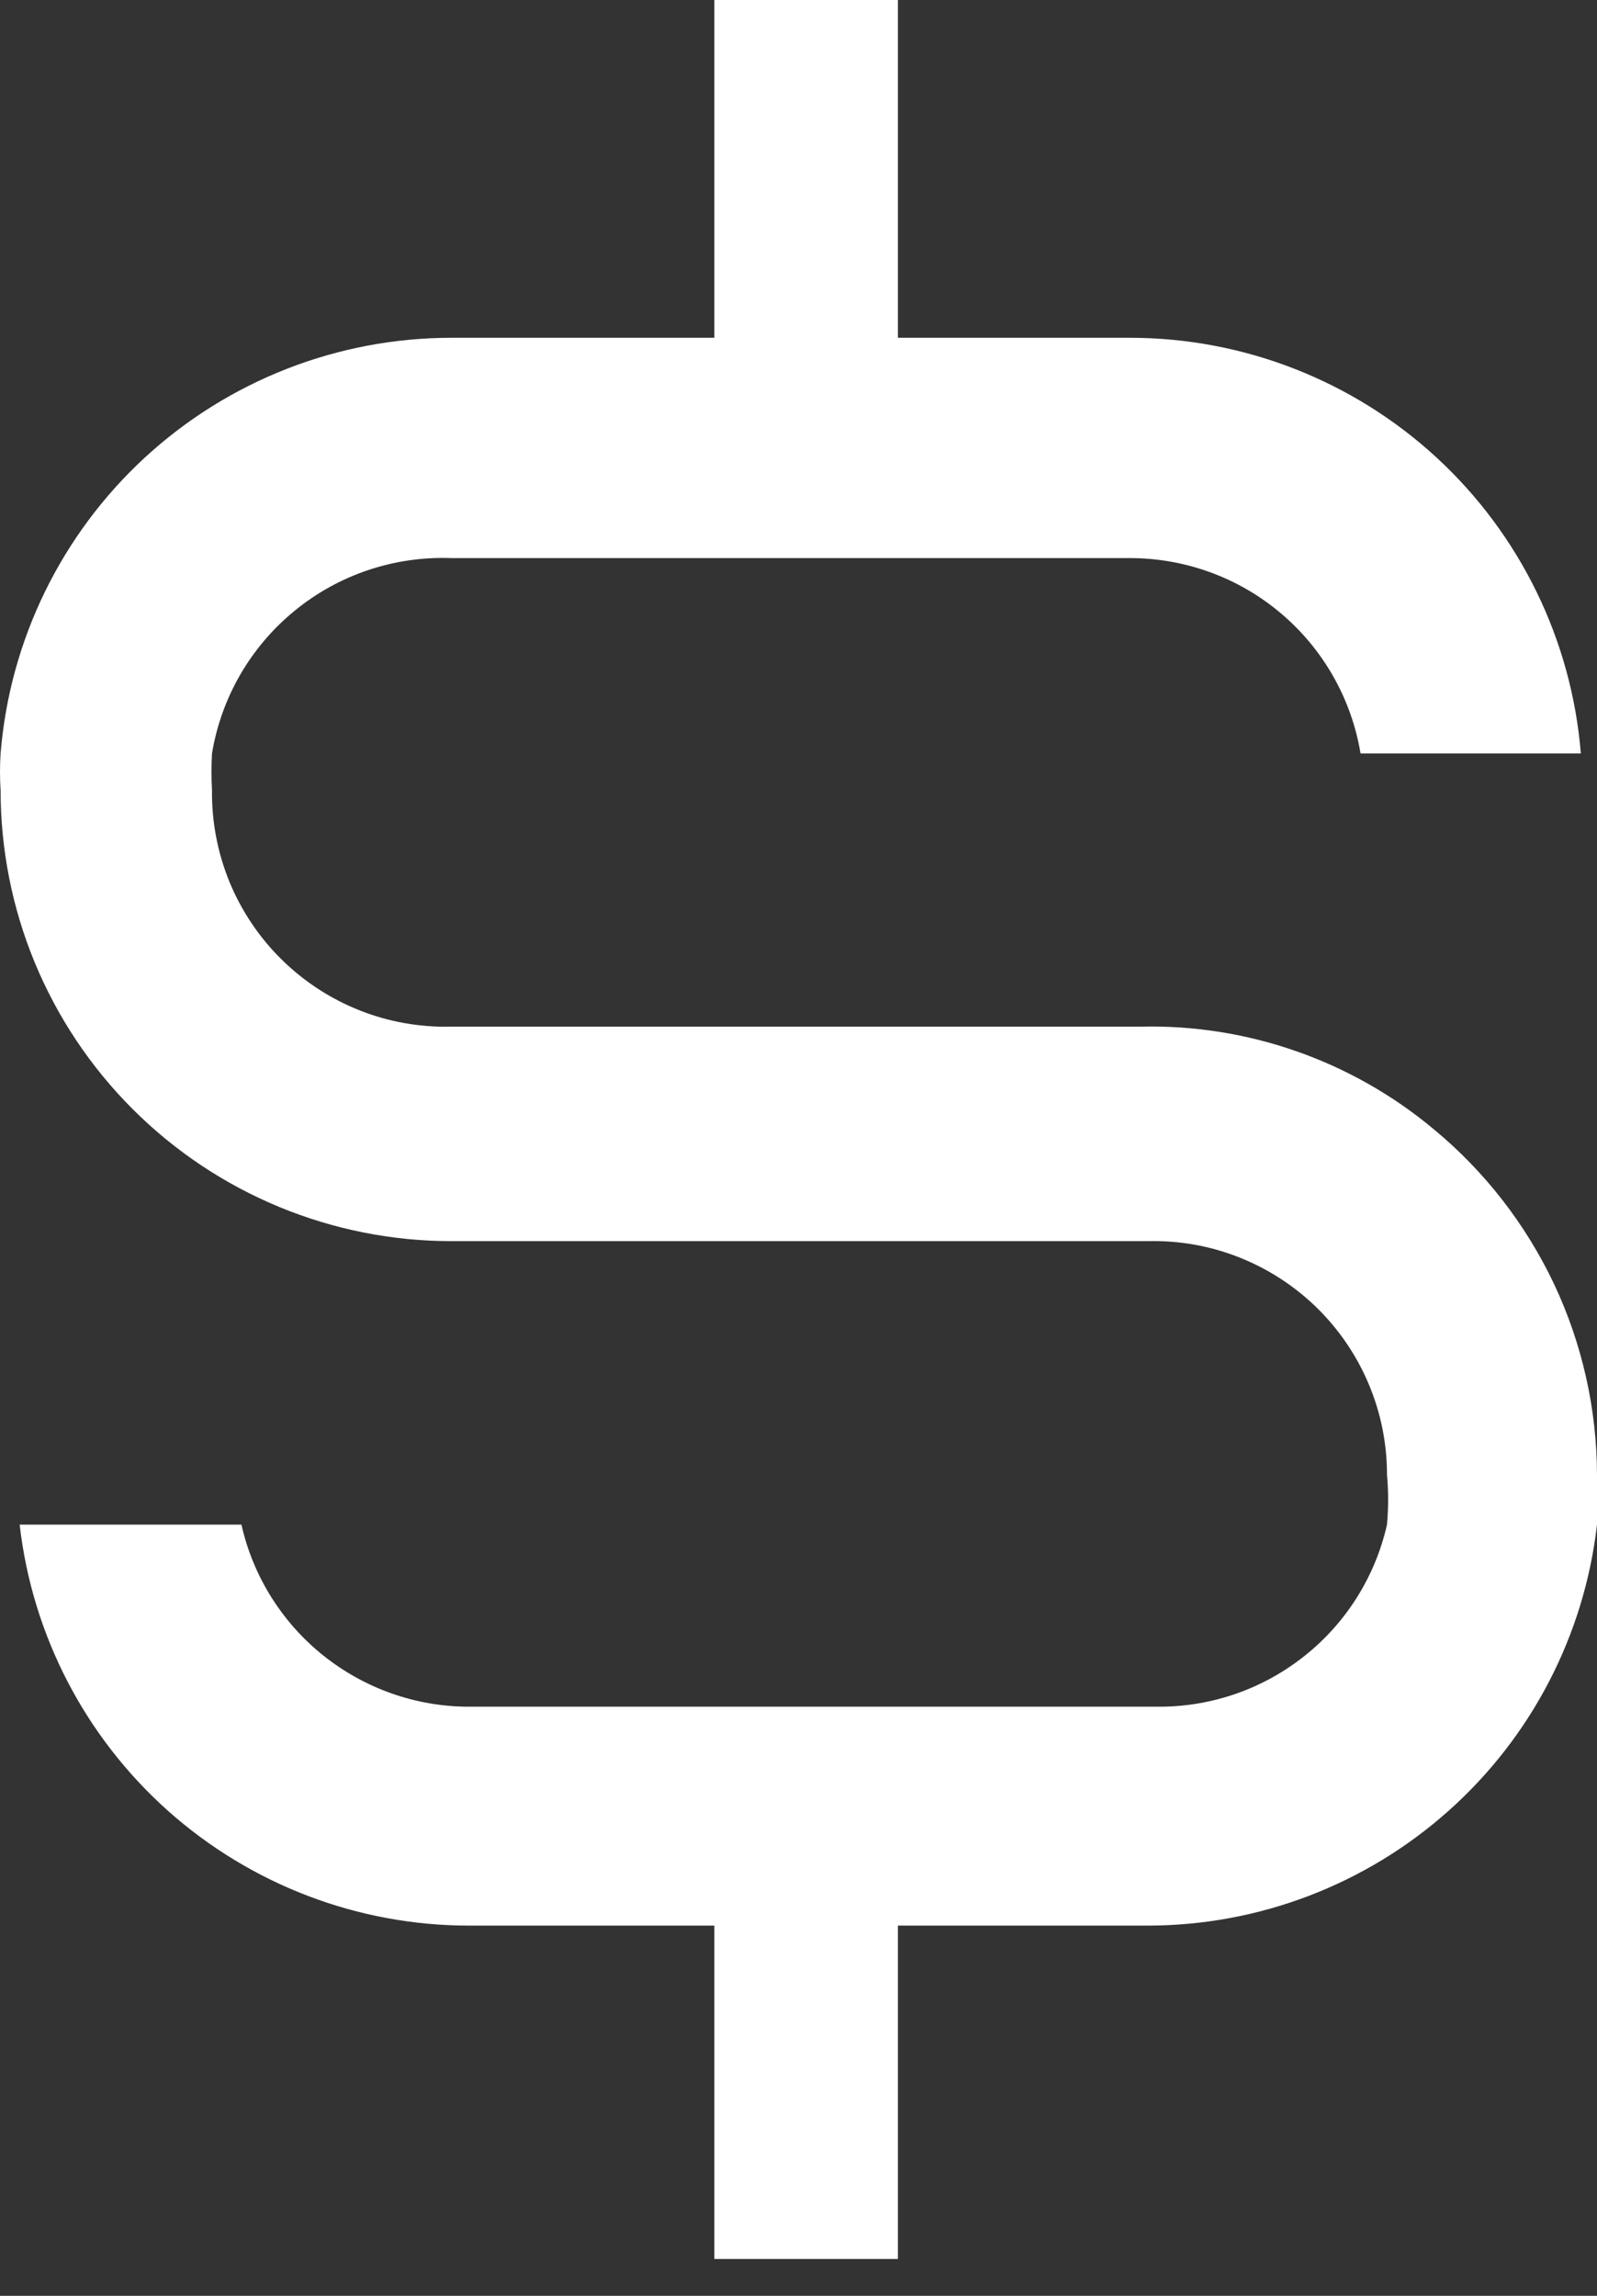 <svg width="16" height="23" viewBox="0 0 16 23" fill="none" xmlns="http://www.w3.org/2000/svg">
<rect x="0" y="0" width="16" height="23" fill="#333333" stroke="none"/>
<path d="M14.367 11.315C13.544 10.626 12.497 10.259 11.424 10.285H4.523C4.208 10.293 3.895 10.238 3.603 10.122C3.31 10.006 3.044 9.832 2.82 9.611C2.596 9.39 2.419 9.126 2.299 8.835C2.18 8.543 2.12 8.231 2.124 7.916C2.117 7.794 2.117 7.671 2.124 7.548C2.217 6.986 2.512 6.477 2.954 6.117C3.395 5.756 3.953 5.57 4.523 5.591H11.321C11.875 5.591 12.412 5.787 12.835 6.146C13.258 6.504 13.54 7.001 13.631 7.548H15.838C15.746 6.414 15.23 5.356 14.393 4.584C13.556 3.813 12.459 3.384 11.321 3.384H8.996V0H7.157V3.384H4.523C3.384 3.384 2.288 3.813 1.451 4.584C0.614 5.356 0.098 6.414 0.006 7.548C-0.002 7.671 -0.002 7.794 0.006 7.916C0.006 8.51 0.122 9.097 0.349 9.645C0.576 10.193 0.909 10.691 1.329 11.111C2.176 11.958 3.325 12.434 4.523 12.434H11.497C11.81 12.426 12.12 12.48 12.411 12.595C12.701 12.709 12.966 12.88 13.19 13.098C13.413 13.316 13.591 13.576 13.712 13.864C13.834 14.152 13.896 14.461 13.896 14.773C13.911 14.94 13.911 15.107 13.896 15.274C13.779 15.791 13.49 16.254 13.075 16.585C12.661 16.917 12.146 17.098 11.615 17.098H4.699C4.169 17.098 3.654 16.917 3.239 16.585C2.825 16.254 2.535 15.791 2.419 15.274H0.197C0.323 16.379 0.852 17.399 1.682 18.14C2.513 18.881 3.587 19.291 4.699 19.291H7.157V22.631H8.996V19.291H11.497C12.61 19.291 13.684 18.881 14.514 18.14C15.345 17.399 15.873 16.379 16 15.274V14.773C15.998 14.112 15.851 13.46 15.569 12.862C15.286 12.265 14.876 11.736 14.367 11.315Z" fill="white"/>
</svg>
